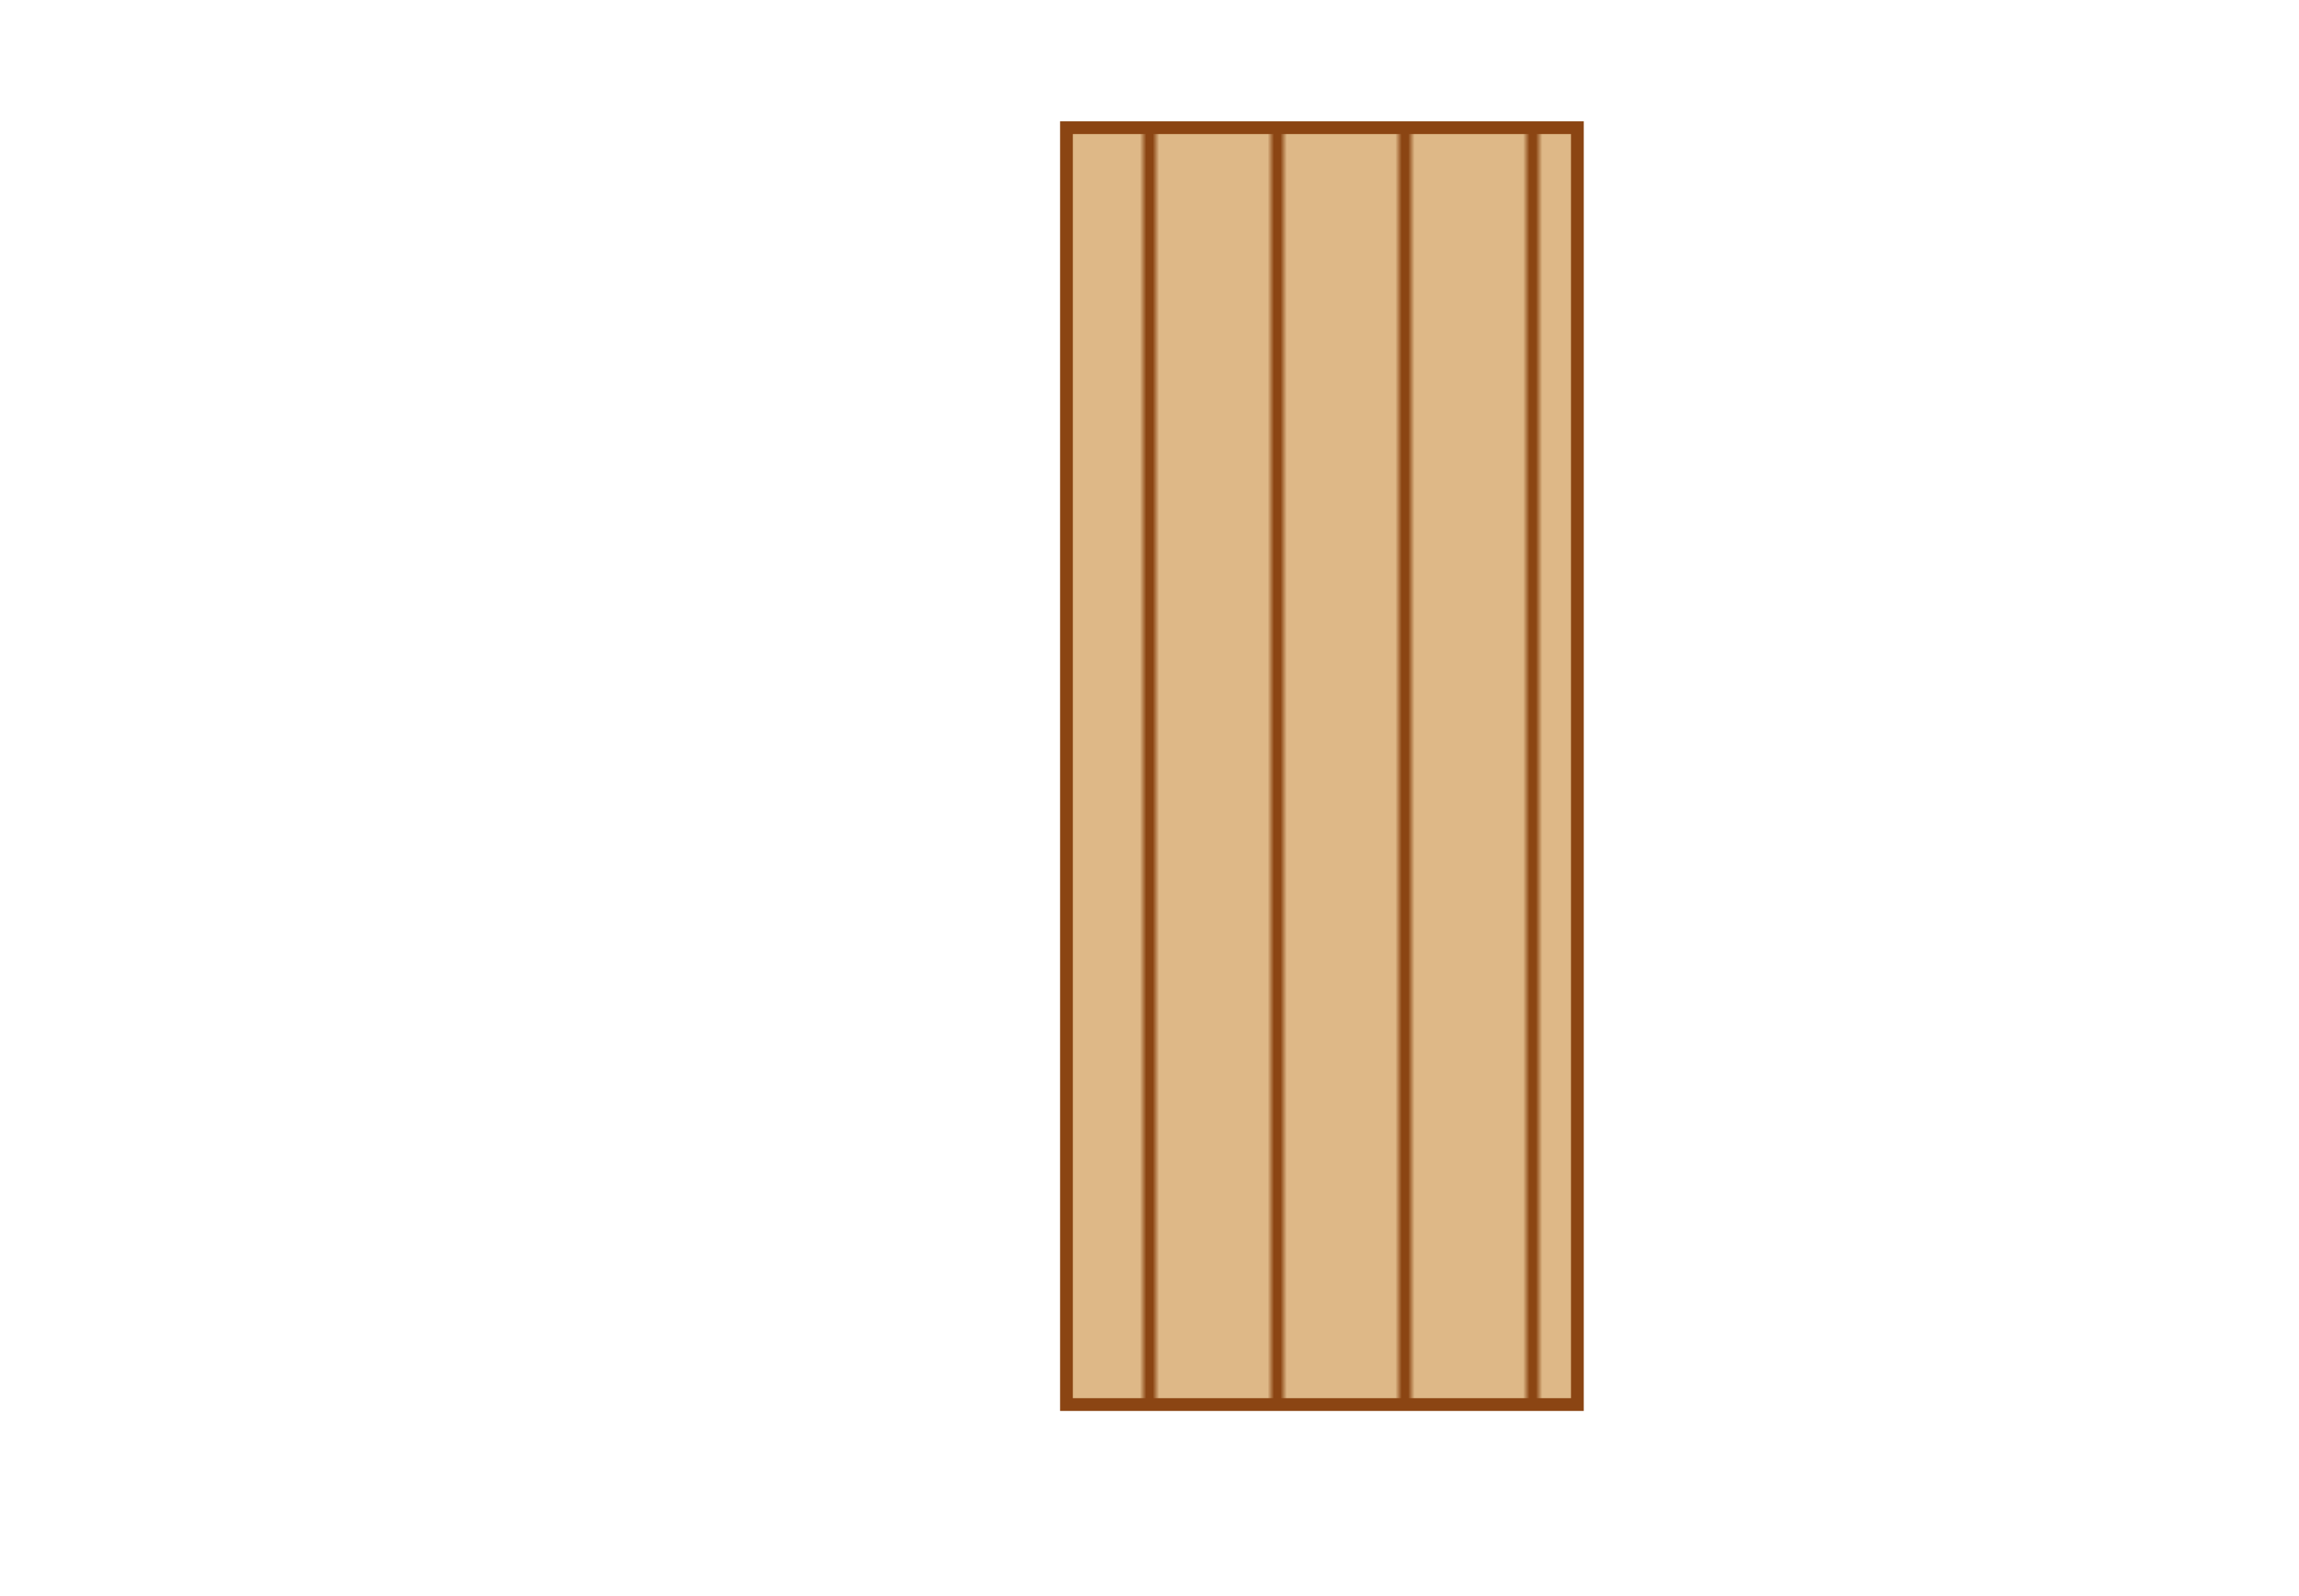 <svg width="360" height="250"
    xmlns="http://www.w3.org/2000/svg">
<defs>
<pattern id="planks" patternUnits="userSpaceOnUse" x="0" y="0" width="100" height="250" > 
    <rect width="80" height="250" fill="burlywood" stroke="saddlebrown" stroke-width="2" />
    <polygon points="0,0 0,250 20,250 20,0 40,0 40,250 60,250 60,0 80,0 80,250 100,250 100,0" 
    style="stroke:saddlebrown;stroke-width:2;fill:burlywood;" />
    </pattern>
    </defs>
    <rect width="80" height="200" fill="url(#planks)" stroke="saddlebrown" stroke-width="2" x="167" y="20" />
</svg>